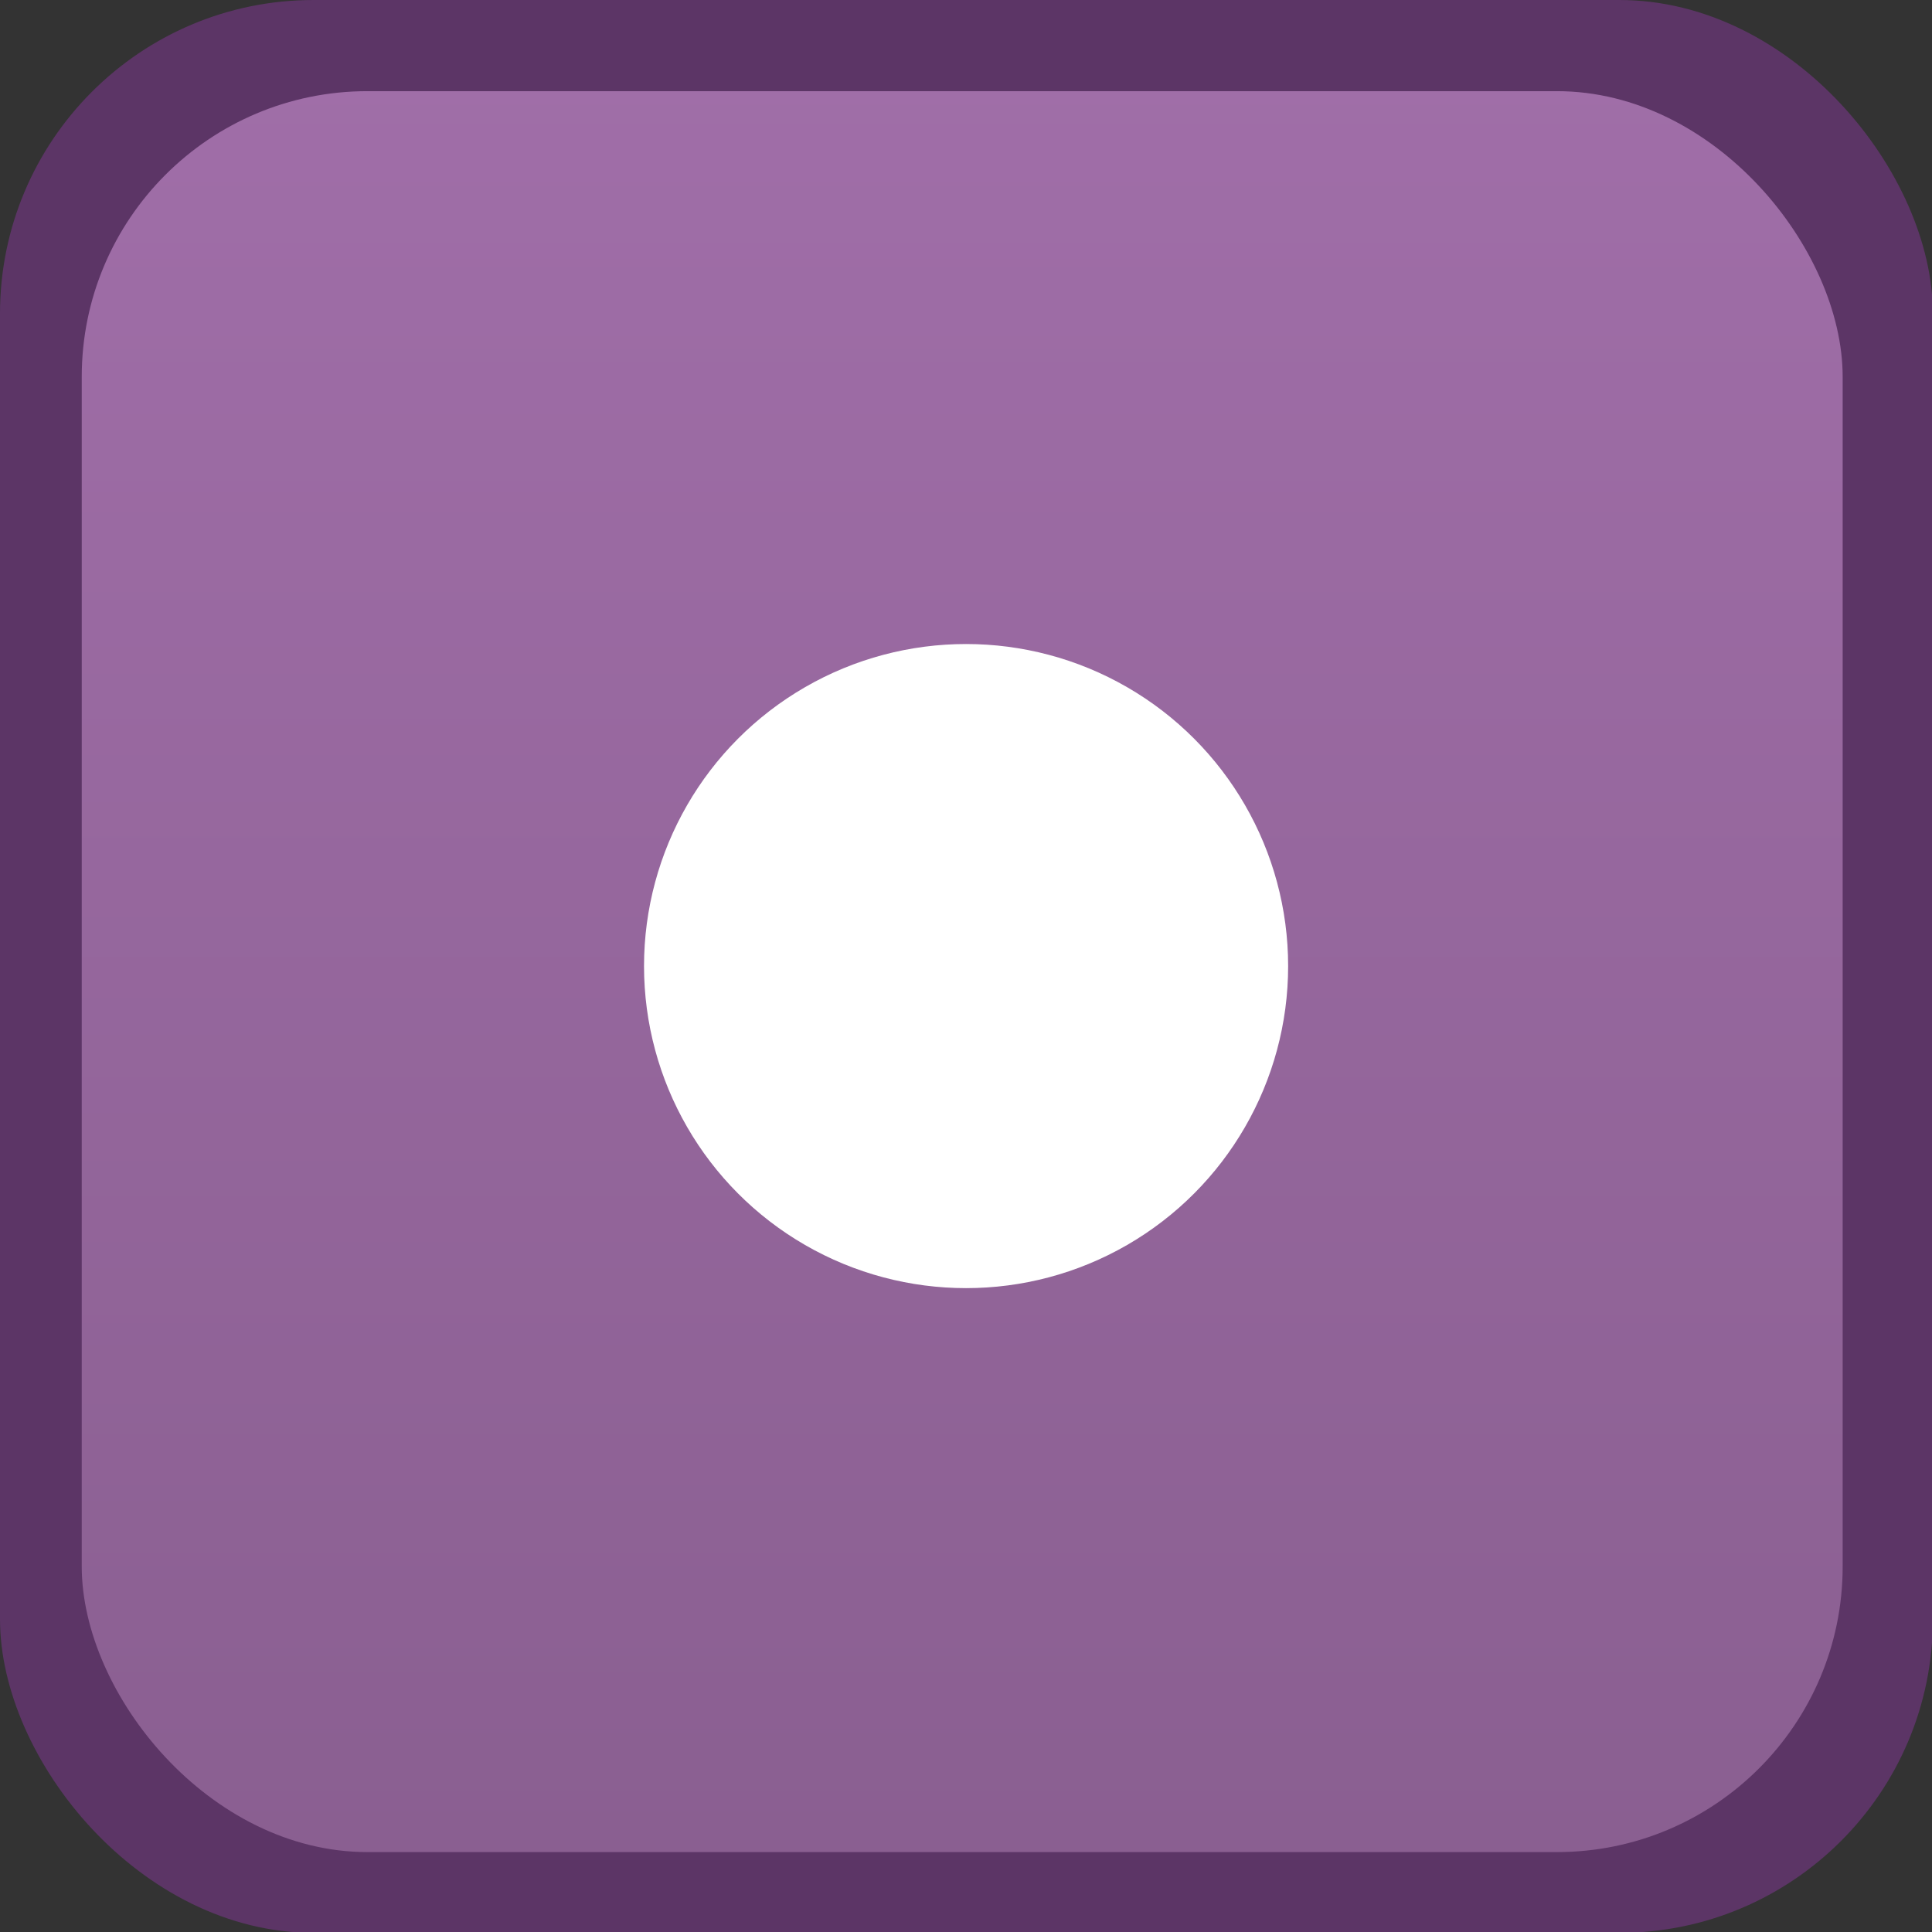 <?xml version="1.0" encoding="UTF-8" standalone="no"?>
<svg
   width="24"
   height="24"
   version="1.1"
   id="svg13800"
   sodipodi:docname="alldesktops.svg"
   inkscape:version="1.2.2 (b0a8486541, 2022-12-01)"
   xmlns:inkscape="http://www.inkscape.org/namespaces/inkscape"
   xmlns:sodipodi="http://sodipodi.sourceforge.net/DTD/sodipodi-0.dtd"
   xmlns:xlink="http://www.w3.org/1999/xlink"
   xmlns="http://www.w3.org/2000/svg"
   xmlns:svg="http://www.w3.org/2000/svg">
  <rect width="100%" height="100%" fill="#333333" stroke="none"/>
  <defs
     id="defs13804">
    <linearGradient
       inkscape:collect="always"
       xlink:href="#linearGradient2265"
       id="linearGradient2267"
       x1="11.244"
       y1="21.05"
       x2="11.244"
       y2="0.746"
       gradientUnits="userSpaceOnUse"
       gradientTransform="scale(1.091)" />
    <linearGradient
       inkscape:collect="always"
       id="linearGradient2265">
      <stop
         style="stop-color:#8a5f91;stop-opacity:1;"
         offset="0"
         id="stop2261" />
      <stop
         style="stop-color:#a06ea8;stop-opacity:1;"
         offset="1"
         id="stop2263" />
    </linearGradient>
    <linearGradient
       inkscape:collect="always"
       xlink:href="#linearGradient3879"
       id="linearGradient3869"
       gradientUnits="userSpaceOnUse"
       x1="11.244"
       y1="21.05"
       x2="11.244"
       y2="0.746"
       gradientTransform="matrix(1.091,0,0,1.091,72,-3.1394043e-7)" />
    <linearGradient
       inkscape:collect="always"
       id="linearGradient3879">
      <stop
         style="stop-color:#68496f;stop-opacity:1;"
         offset="0"
         id="stop3875" />
      <stop
         style="stop-color:#825289;stop-opacity:1;"
         offset="1"
         id="stop3877" />
    </linearGradient>
  </defs>
  <sodipodi:namedview
     id="namedview13802"
     pagecolor="#ffffff"
     bordercolor="#000000"
     borderopacity="0.25"
     inkscape:showpageshadow="2"
     inkscape:pageopacity="0.0"
     inkscape:pagecheckerboard="0"
     inkscape:deskcolor="#d1d1d1"
     showgrid="false"
     inkscape:zoom="2.7552083"
     inkscape:cx="37.746692"
     inkscape:cy="53.353497"
     inkscape:window-width="1366"
     inkscape:window-height="712"
     inkscape:window-x="0"
     inkscape:window-y="27"
     inkscape:window-maximized="1"
     inkscape:current-layer="svg13800" />
  <g
     id="active-center"
     transform="scale(1.091)">
    <rect
       style="opacity:0.001"
       width="22"
       height="22"
       x="0"
       y="0"
       id="rect13767" />
    <rect
       style="fill:#5c3566;fill-opacity:1;stroke-width:9.574;stroke-linecap:square"
       id="rect1271"
       width="24"
       height="24"
       x="1e-07"
       y="1e-07"
       ry="3.894"
       transform="scale(0.917)" />
    <rect
       style="display:inline;fill:url(#linearGradient2267);fill-opacity:1;stroke-width:8.723;stroke-linecap:square"
       id="rect1271-6"
       width="21.865"
       height="21.865"
       x="1.015"
       y="1.132"
       ry="3.547"
       transform="scale(0.917)" />
    <circle
       style="fill:#ffffff;fill-opacity:1"
       cx="11"
       cy="11"
       r="3.667"
       id="circle13769" />
  </g>
  <g
     id="hover-center"
     transform="matrix(1.091,0,0,1.091,-1.091,0)">
    <g
       transform="translate(23)"
       id="g13774">
      <rect
         style="opacity:0.001"
         width="22"
         height="22"
         x="0"
         y="0"
         id="rect13772" />
    </g>
    <rect
       style="fill:#5c3566;fill-opacity:1;stroke-width:9.574;stroke-linecap:square"
       id="rect1271-3"
       width="24"
       height="24"
       x="24"
       y="1e-07"
       ry="3.894"
       transform="matrix(0.917,0,0,0.917,1,0)" />
    <rect
       style="display:inline;fill:#ad7fa8;fill-opacity:1;stroke-width:8.723;stroke-linecap:square"
       id="rect1271-6-5"
       width="21.865"
       height="21.865"
       x="25.015"
       y="1.132"
       ry="3.547"
       transform="matrix(0.917,0,0,0.917,1,0)" />
    <circle
       style="fill:#ffffff;fill-opacity:1"
       cx="34"
       cy="11"
       r="3.667"
       id="circle13778" />
  </g>
  <g
     id="pressed-center"
     transform="matrix(1.091,0,0,1.091,-2.182,0)">
    <g
       transform="translate(46)"
       id="g13783"
       style="display:inline">
      <rect
         style="opacity:0.001"
         width="22"
         height="22"
         x="0"
         y="0"
         id="rect13781" />
    </g>
    <rect
       style="fill:#5c3566;fill-opacity:1;stroke-width:9.574;stroke-linecap:square"
       id="rect1271-9"
       width="24"
       height="24"
       x="48"
       y="1e-07"
       ry="3.894"
       transform="matrix(0.917,0,0,0.917,2,0)" />
    <rect
       style="display:inline;fill:#75507b;fill-opacity:1;stroke-width:8.723;stroke-linecap:square"
       id="rect1271-6-1"
       width="21.865"
       height="21.865"
       x="49.015"
       y="1.132"
       ry="3.547"
       transform="matrix(0.917,0,0,0.917,2,0)" />
    <circle
       style="display:inline;fill:#ffffff;fill-opacity:1"
       cx="57"
       cy="11"
       r="3.667"
       id="circle13787" />
  </g>
  <g
     id="inactive-center"
     transform="matrix(1.091,0,0,1.091,-3.273,0)">
    <rect
       style="opacity:0.001"
       width="22"
       height="22"
       x="69"
       y="0"
       id="rect13790" />
    <rect
       style="display:inline;fill:#5c3566;fill-opacity:1;stroke-width:9.574;stroke-linecap:square"
       id="rect1271-0"
       width="24"
       height="24"
       x="72"
       y="1e-07"
       ry="3.894"
       transform="matrix(0.917,0,0,0.917,3,0)" />
    <rect
       style="fill:url(#linearGradient3869);fill-opacity:1;stroke-width:8.723;stroke-linecap:square"
       id="rect1271-6-9"
       width="21.865"
       height="21.865"
       x="73.015"
       y="1.132"
       ry="3.547"
       transform="matrix(0.917,0,0,0.917,3,0)" />
    <circle
       style="opacity:0.7;fill:#ffffff;fill-opacity:1"
       cx="80"
       cy="11"
       r="3.667"
       id="circle13792" />
  </g>
  <g
     id="deactivated-center"
     transform="matrix(1.091,0,0,1.091,-4.364,0)">
    <rect
       style="opacity:0.001"
       width="22"
       height="22"
       x="92"
       y="0"
       id="rect13795" />
    <rect
       style="display:inline;fill:#5c3566;fill-opacity:1;stroke-width:9.574;stroke-linecap:square"
       id="rect1271-06"
       width="24"
       height="24"
       x="96"
       y="1e-07"
       ry="3.894"
       transform="matrix(0.917,0,0,0.917,4,0)" />
    <rect
       style="fill:#302136;fill-opacity:1;stroke-width:8.723;stroke-linecap:square"
       id="rect1271-6-2"
       width="21.865"
       height="21.865"
       x="97.015"
       y="1.132"
       ry="3.547"
       transform="matrix(0.917,0,0,0.917,4,0)" />
    <circle
       style="opacity:0.7;fill:#ffffff;fill-opacity:1"
       cx="103"
       cy="11"
       r="3.667"
       id="circle13797" />
  </g>
</svg>
